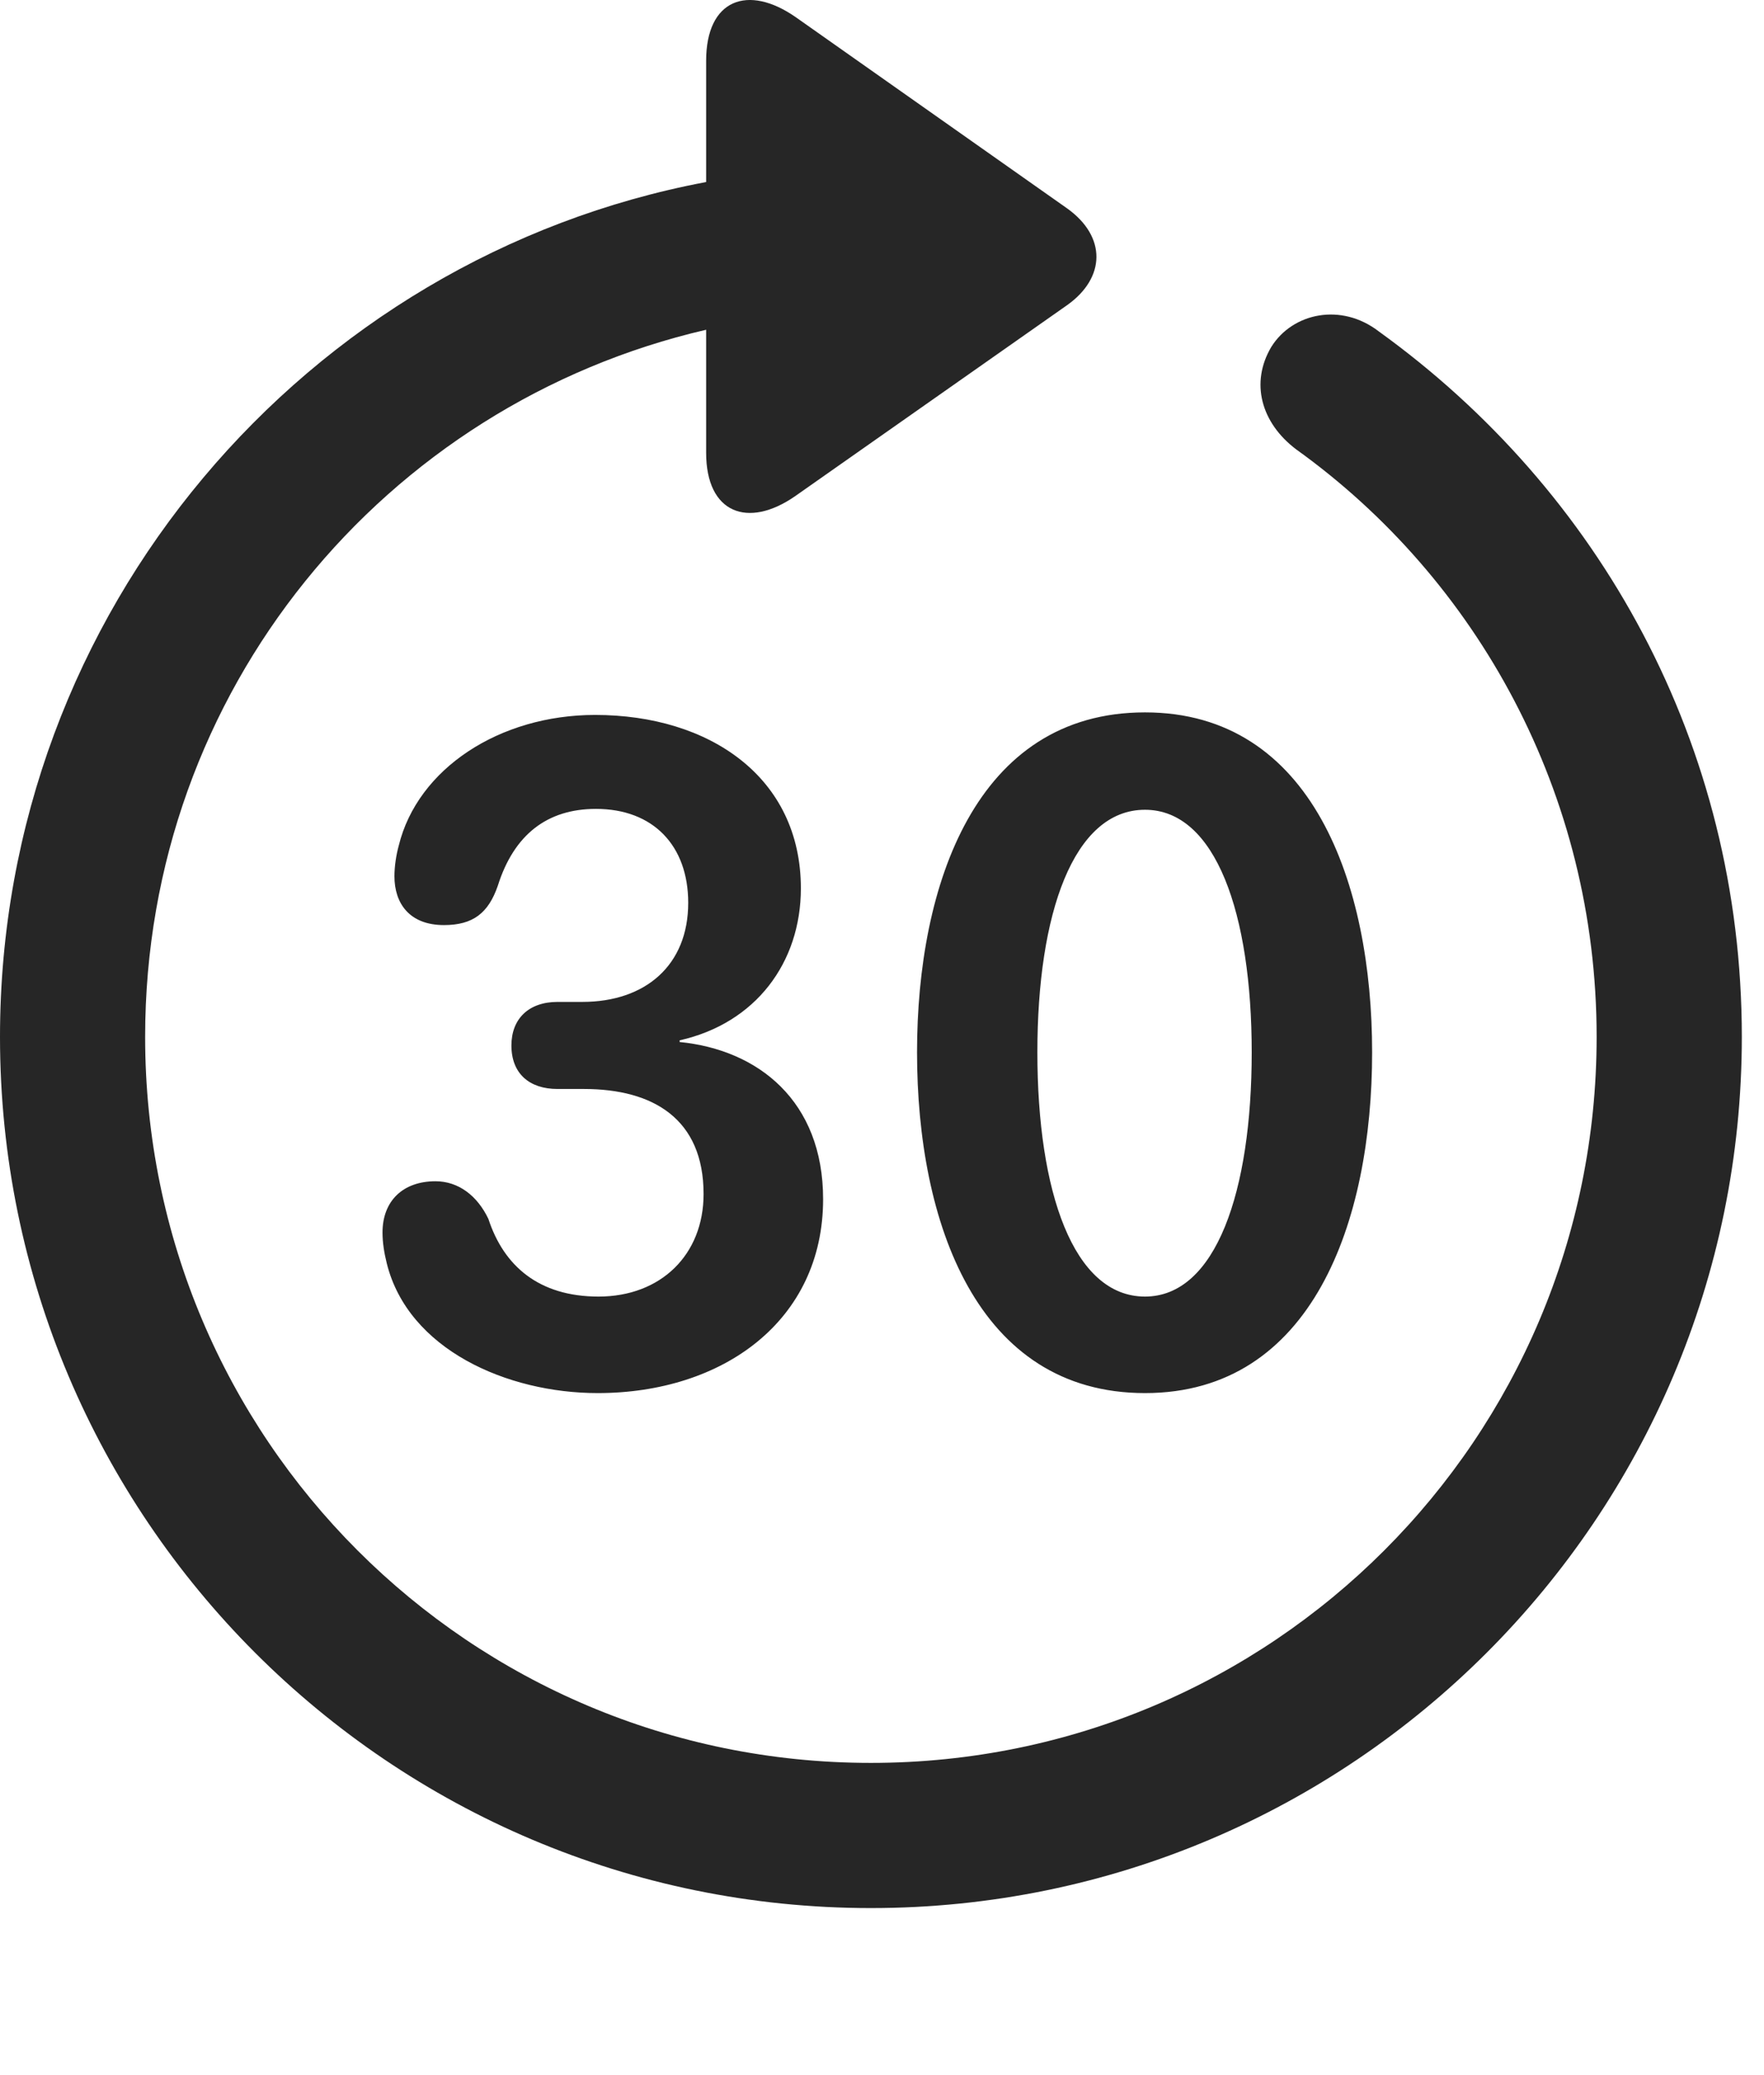<?xml version="1.0" encoding="UTF-8"?>
<!--Generator: Apple Native CoreSVG 326-->
<!DOCTYPE svg
PUBLIC "-//W3C//DTD SVG 1.1//EN"
       "http://www.w3.org/Graphics/SVG/1.1/DTD/svg11.dtd">
<svg version="1.1" xmlns="http://www.w3.org/2000/svg" xmlns:xlink="http://www.w3.org/1999/xlink" viewBox="0 0 28.246 33.213">
 <g>
  <rect height="33.213" opacity="0" width="28.246" x="0" y="0"/>
  <path d="M13.945 30.545C21.643 30.545 27.891 24.297 27.891 16.599C27.891 11.91 25.607 7.849 22.08 5.307C21.479 4.842 20.699 5.006 20.357 5.553C20.016 6.127 20.193 6.769 20.754 7.193C23.652 9.271 25.566 12.703 25.566 16.599C25.566 23.025 20.371 28.221 13.945 28.221C7.52 28.221 2.324 23.025 2.324 16.599C2.324 11.049 6.166 6.469 11.307 5.279L11.307 7.248C11.307 8.219 11.977 8.465 12.729 7.945L17.09 4.883C17.705 4.445 17.719 3.789 17.09 3.338L12.742 0.275C11.977-0.258 11.307-0.012 11.307 0.973L11.307 2.914C4.908 4.117 0 9.777 0 16.599C0 24.297 6.248 30.545 13.945 30.545Z" fill="black" fill-opacity="0.85"/>
  <path d="M9.57 22.301C11.58 22.301 13.18 21.139 13.18 19.197C13.18 17.625 12.141 16.805 10.883 16.681L10.883 16.654C12.1 16.381 12.824 15.41 12.824 14.221C12.824 12.443 11.361 11.445 9.529 11.445C7.998 11.445 6.686 12.306 6.385 13.537C6.344 13.687 6.316 13.865 6.316 14.029C6.316 14.453 6.549 14.809 7.109 14.809C7.574 14.809 7.82 14.617 7.971 14.18C8.23 13.359 8.764 12.949 9.543 12.949C10.459 12.949 11.02 13.537 11.02 14.453C11.02 15.451 10.336 16.039 9.324 16.039L8.928 16.039C8.463 16.039 8.189 16.312 8.189 16.736C8.189 17.187 8.477 17.433 8.928 17.433L9.352 17.433C10.459 17.433 11.266 17.912 11.266 19.115C11.266 20.086 10.582 20.756 9.584 20.756C8.627 20.756 8.066 20.264 7.82 19.512C7.643 19.142 7.342 18.91 6.973 18.91C6.453 18.91 6.125 19.224 6.125 19.73C6.125 19.894 6.152 20.058 6.193 20.223C6.535 21.603 8.121 22.301 9.57 22.301ZM18.334 22.301C21.014 22.301 21.971 19.553 21.971 16.846C21.971 14.152 21.014 11.404 18.334 11.404C15.627 11.404 14.684 14.166 14.684 16.846C14.684 19.566 15.641 22.301 18.334 22.301ZM18.334 20.756C17.186 20.756 16.611 19.074 16.611 16.846C16.611 14.631 17.186 12.963 18.334 12.963C19.469 12.963 20.043 14.631 20.043 16.846C20.043 19.074 19.469 20.756 18.334 20.756Z" fill="black" fill-opacity="0.85"/>
 </g>
</svg>
